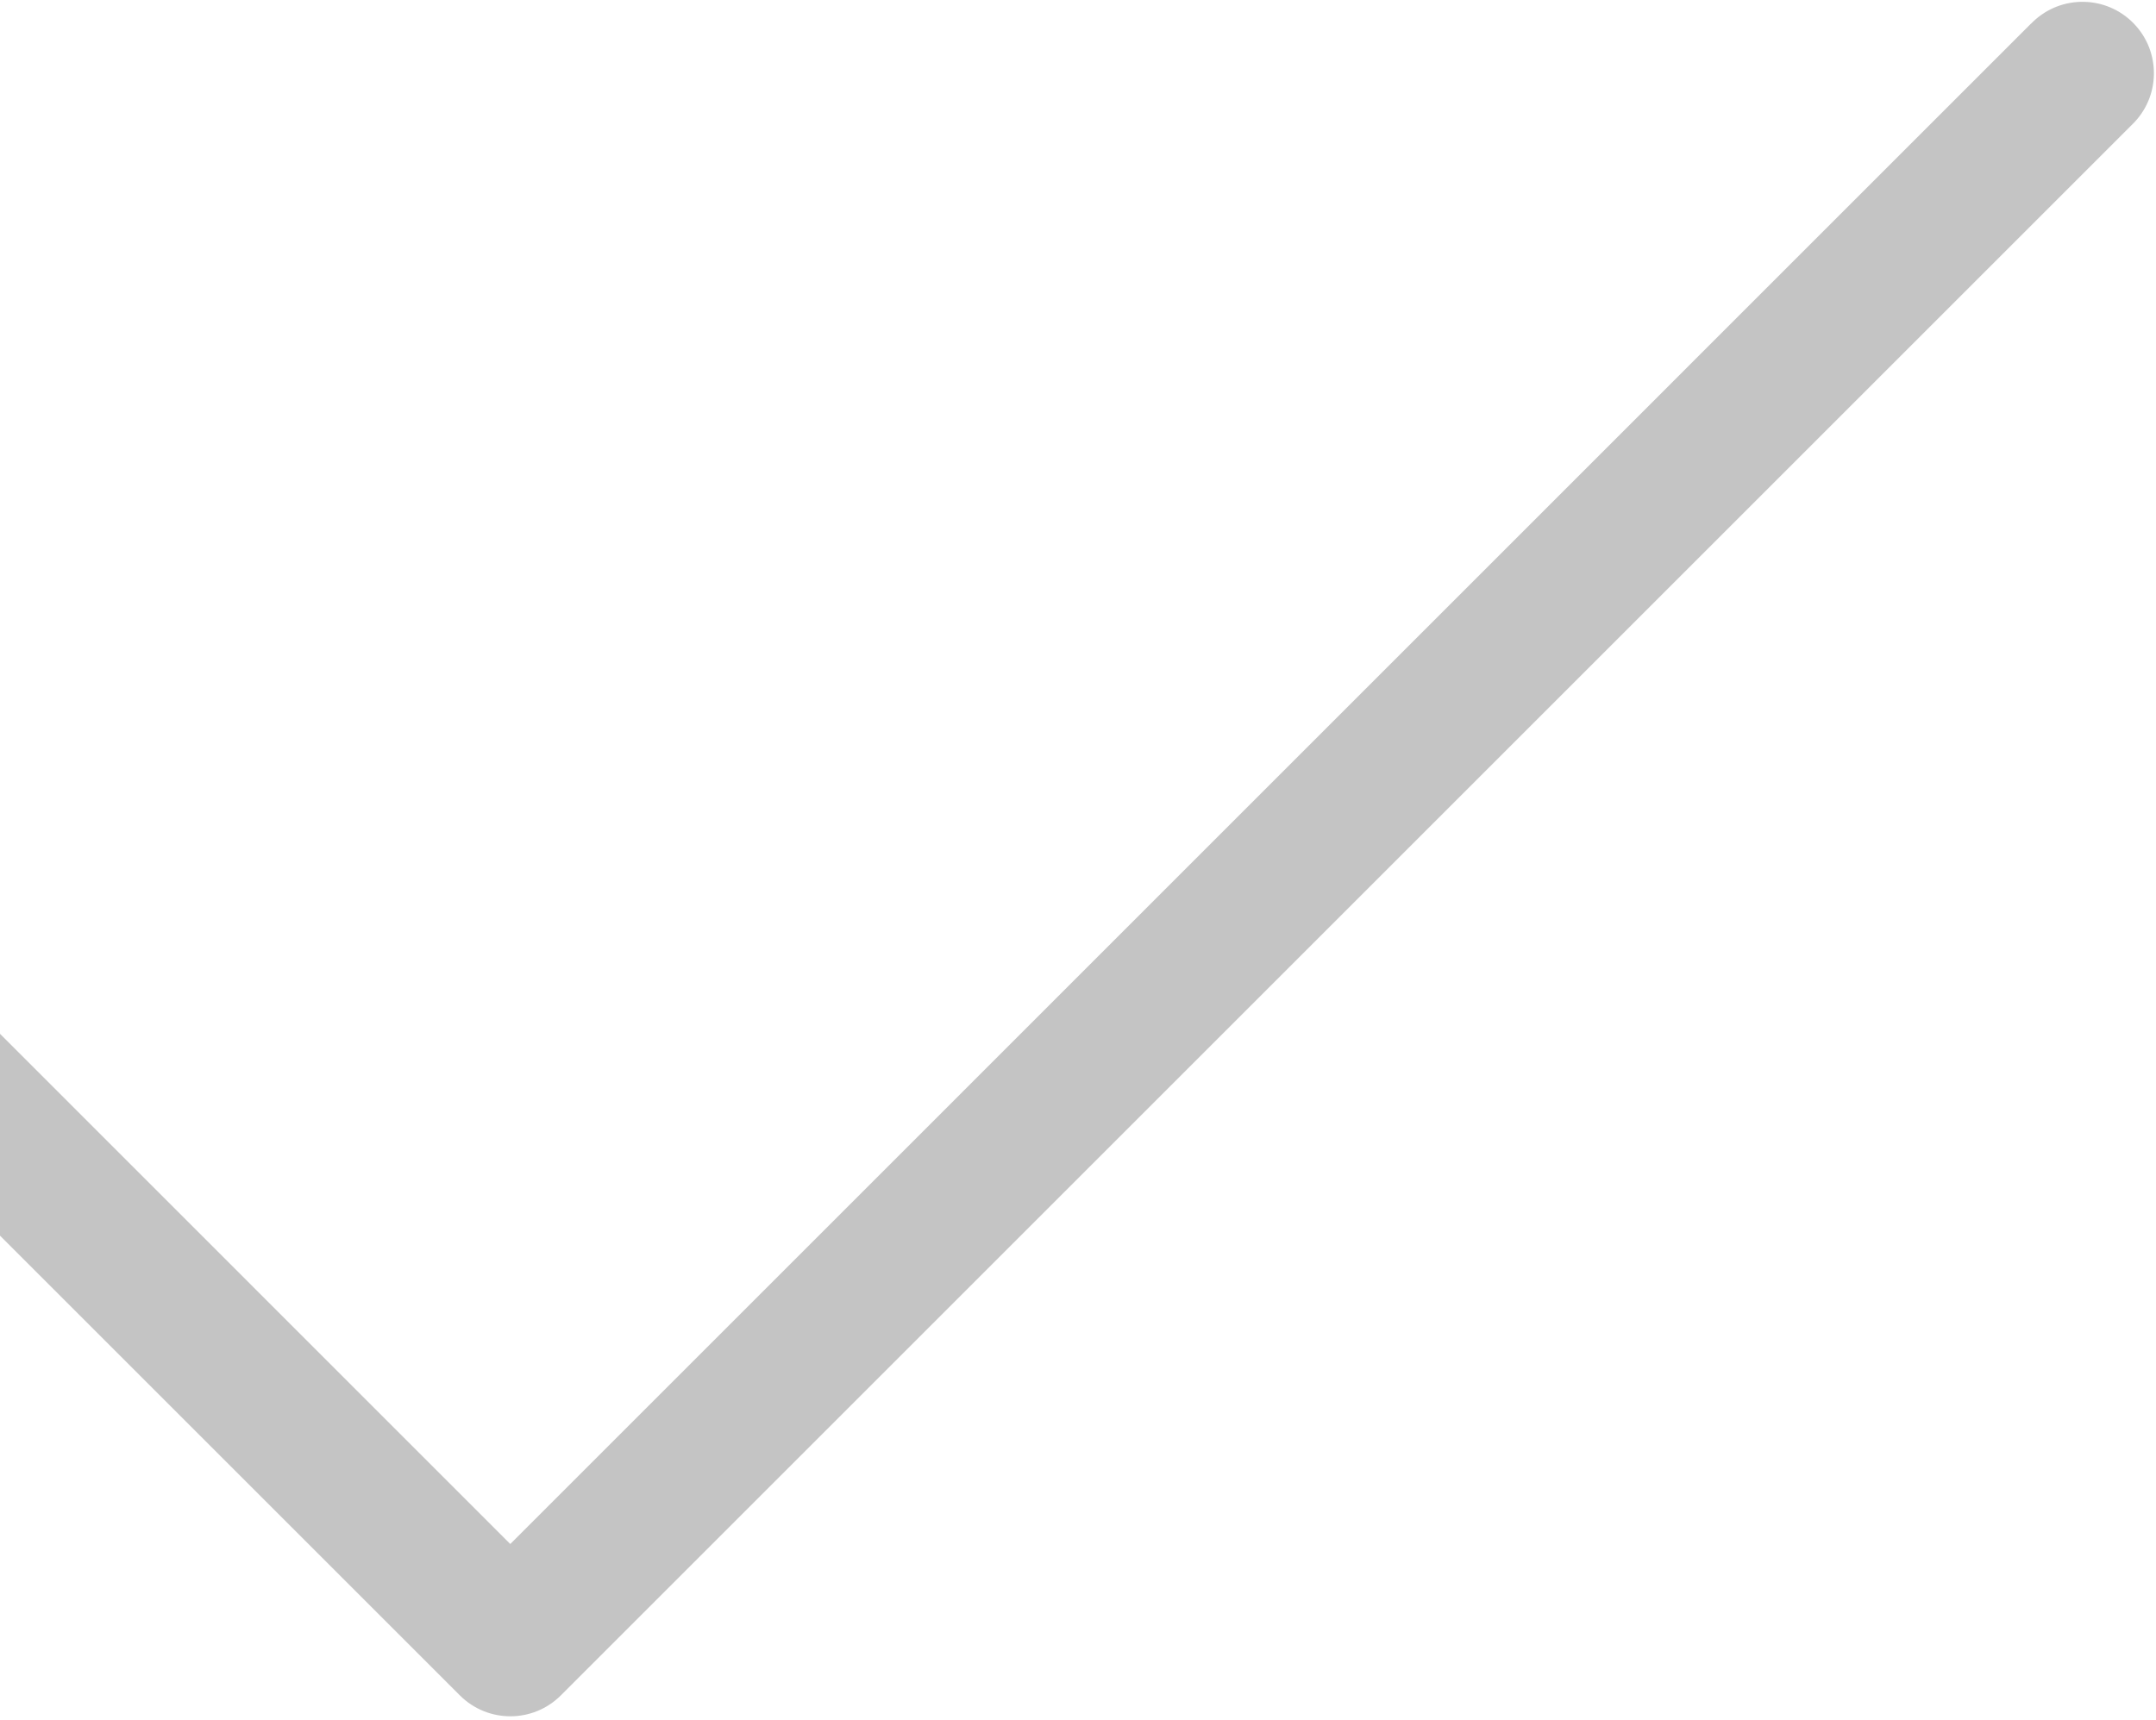 <svg width="322" height="257" viewBox="0 0 322 257" fill="none" xmlns="http://www.w3.org/2000/svg">
<path d="M303.328 3.529L76.213 230.665L-150.902 3.529C-155.139 -0.564 -161.892 -0.446 -165.985 3.791C-169.977 7.925 -169.977 14.478 -165.985 18.611L68.682 253.278C72.847 257.442 79.599 257.442 83.765 253.278L318.432 18.611C322.669 14.518 322.786 7.766 318.694 3.528C314.601 -0.709 307.849 -0.826 303.611 3.266C303.522 3.352 303.435 3.439 303.349 3.528L303.328 3.529Z" fill="#C4C4C4"/>
</svg>
